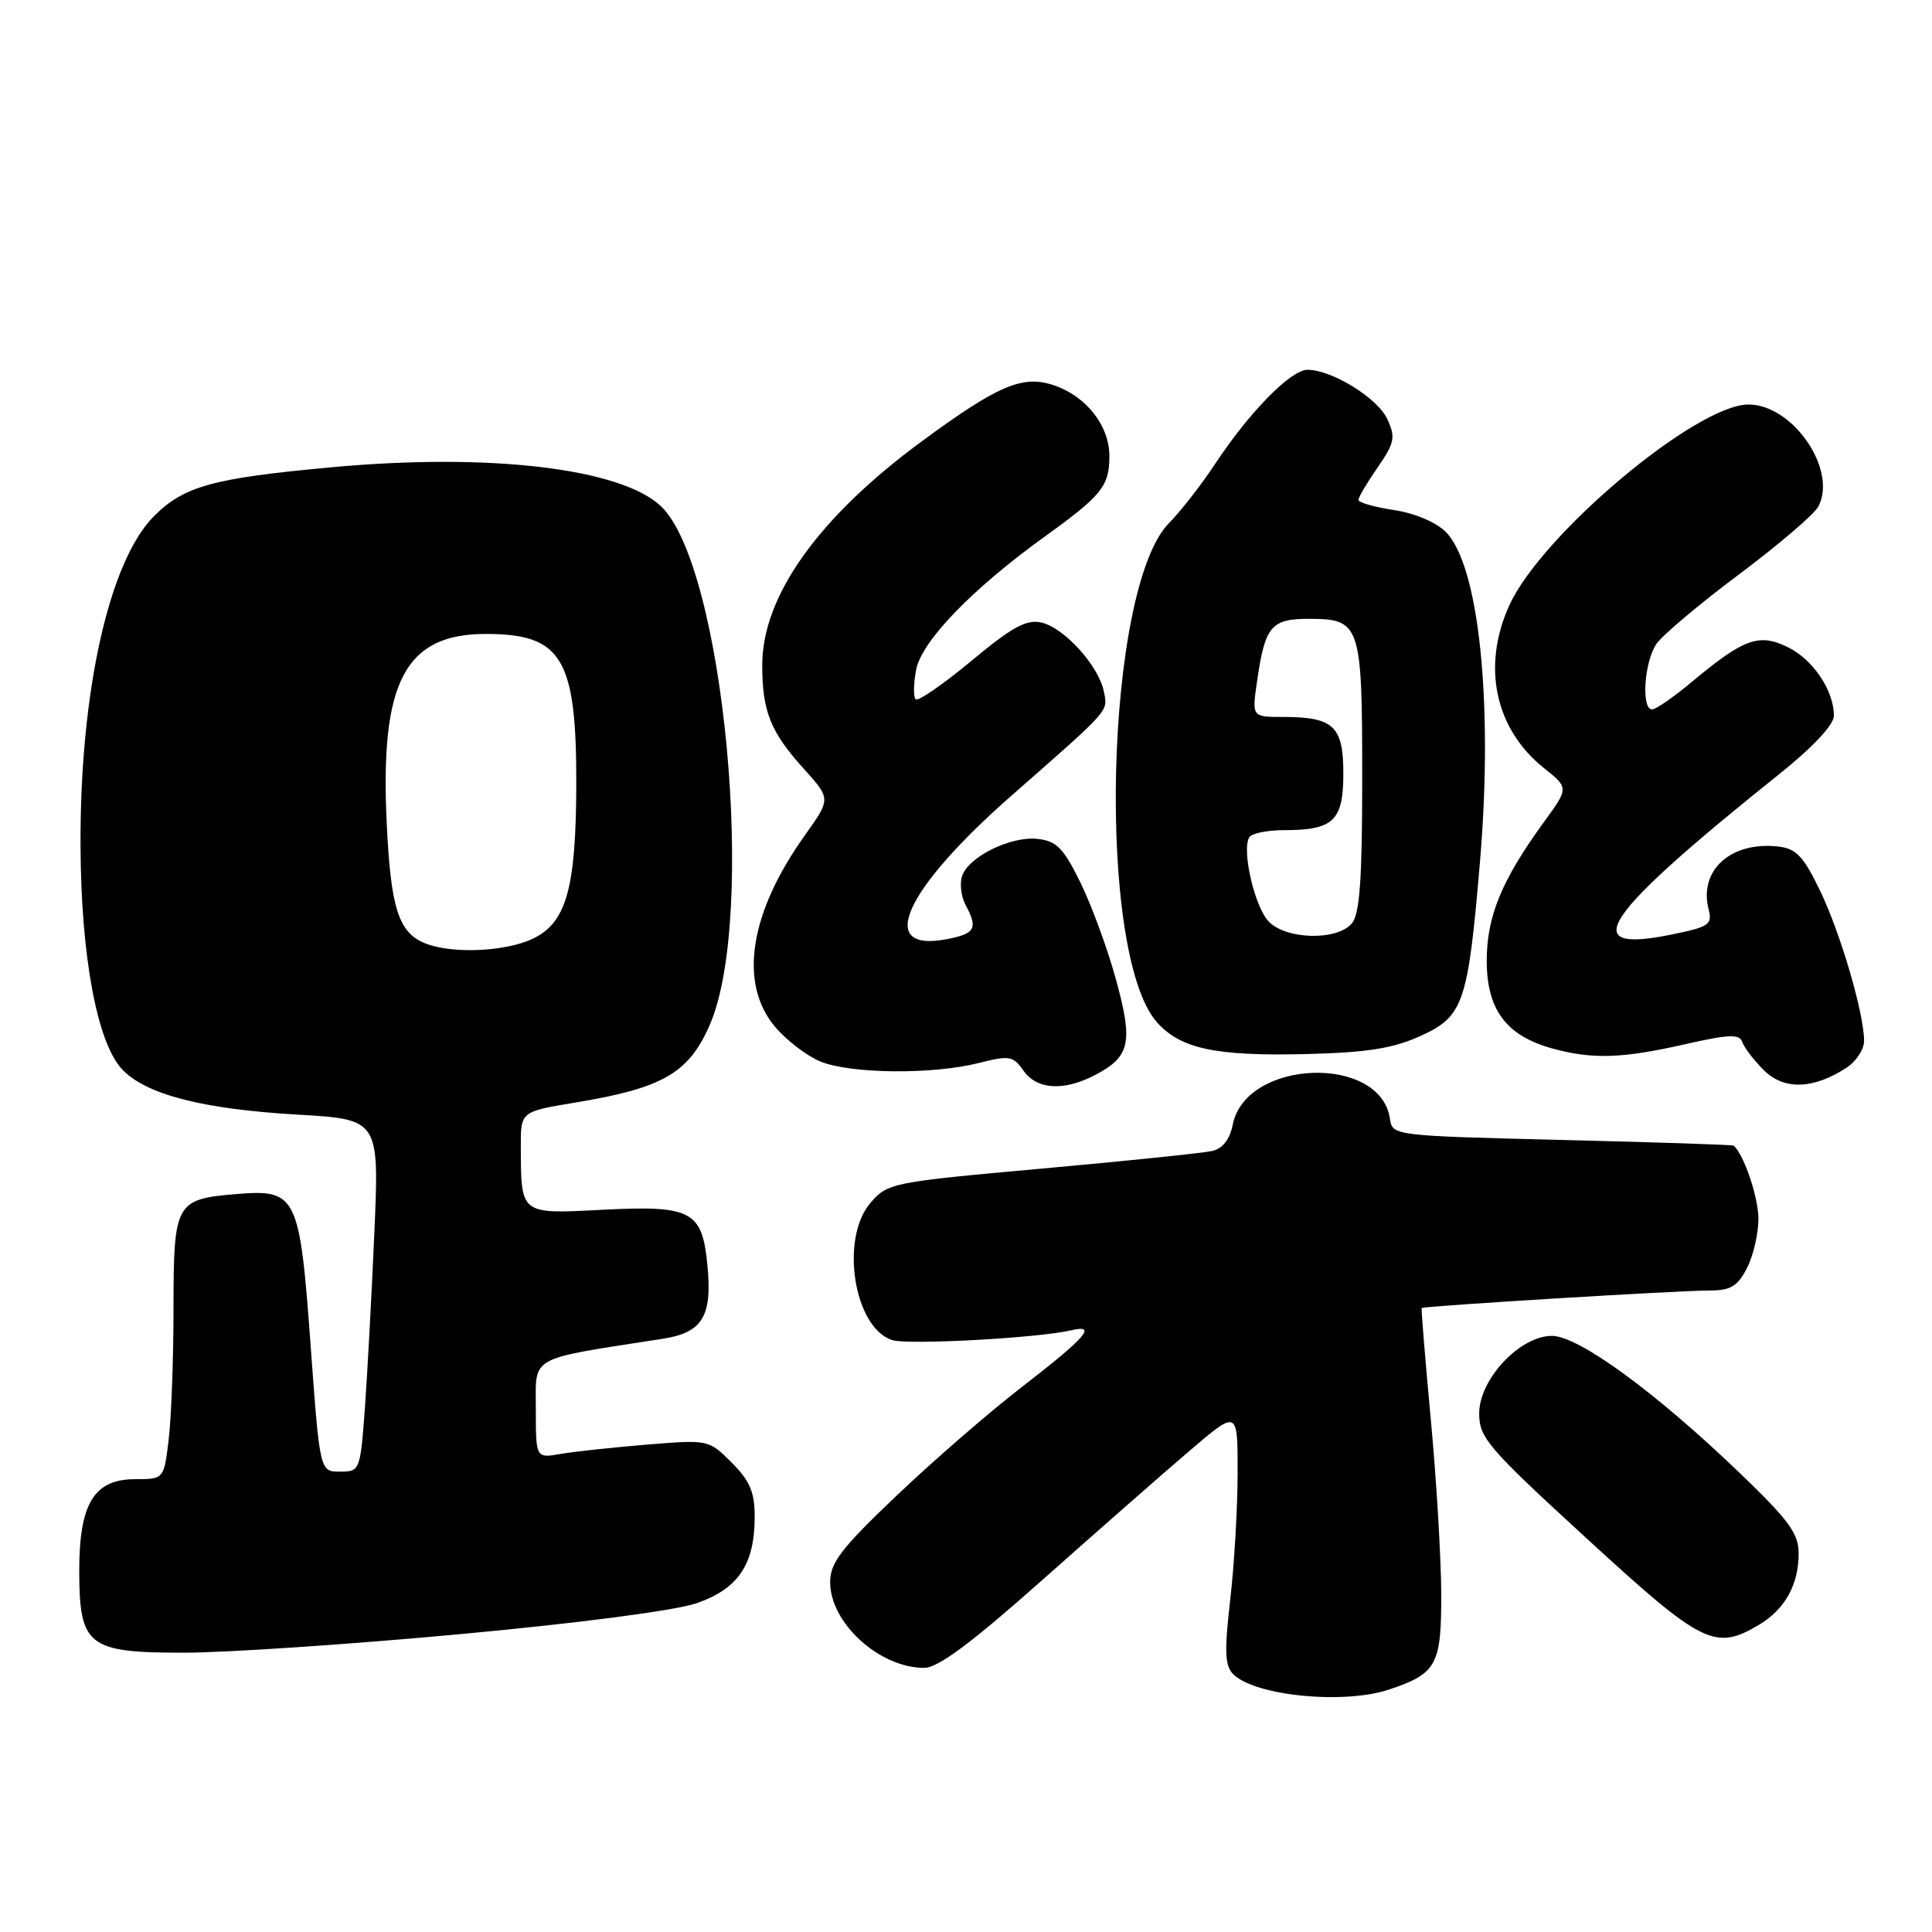 <?xml version="1.0" encoding="UTF-8" standalone="no"?>
<!DOCTYPE svg PUBLIC "-//W3C//DTD SVG 1.1//EN" "http://www.w3.org/Graphics/SVG/1.1/DTD/svg11.dtd" >
<svg xmlns="http://www.w3.org/2000/svg" xmlns:xlink="http://www.w3.org/1999/xlink" version="1.1" viewBox="0 0 256 256">
 <g >
 <path fill="currentColor"
d=" M 184.10 223.86 C 190.40 221.74 191.00 220.61 190.97 211.10 C 190.95 206.37 190.33 195.97 189.58 188.00 C 188.84 180.03 188.30 173.42 188.38 173.32 C 188.59 173.06 222.37 171.00 226.44 171.00 C 229.31 171.00 230.22 170.47 231.47 168.05 C 232.31 166.43 233.00 163.48 233.00 161.50 C 233.00 158.66 231.10 153.03 229.72 151.80 C 229.60 151.69 219.38 151.35 207.00 151.05 C 184.68 150.50 184.50 150.48 184.18 148.27 C 182.96 139.68 165.09 140.32 163.35 149.01 C 162.95 150.98 162.01 152.20 160.62 152.51 C 159.46 152.78 149.31 153.83 138.09 154.84 C 118.13 156.64 117.62 156.74 115.34 159.39 C 111.27 164.12 113.15 175.96 118.23 177.57 C 120.32 178.24 137.61 177.29 141.90 176.28 C 145.48 175.43 143.96 177.17 135.19 183.95 C 130.96 187.22 123.56 193.65 118.75 198.23 C 111.44 205.19 110.00 207.07 110.00 209.65 C 110.00 215.06 116.52 221.00 122.46 221.00 C 124.30 221.00 128.69 217.73 138.26 209.23 C 145.54 202.76 154.31 195.06 157.75 192.13 C 164.00 186.80 164.00 186.80 163.99 195.15 C 163.99 199.74 163.55 207.32 163.01 211.98 C 162.22 218.82 162.30 220.73 163.41 221.84 C 166.30 224.72 178.09 225.88 184.10 223.86 Z  M 61.00 216.53 C 76.69 215.08 89.45 213.41 92.28 212.44 C 97.83 210.53 100.00 207.30 100.00 200.97 C 100.00 197.71 99.36 196.21 96.95 193.80 C 93.91 190.76 93.88 190.75 85.70 191.42 C 81.19 191.79 76.04 192.35 74.25 192.66 C 71.00 193.22 71.00 193.22 71.00 186.71 C 71.00 179.54 69.82 180.19 87.79 177.40 C 93.08 176.58 94.39 174.44 93.74 167.69 C 93.05 160.43 91.66 159.70 79.84 160.30 C 68.87 160.87 69.04 161.00 69.01 151.90 C 69.00 147.29 69.00 147.29 76.20 146.10 C 87.78 144.19 91.22 142.22 94.01 135.89 C 100.32 121.58 95.95 74.94 87.56 67.06 C 82.22 62.04 64.84 59.99 44.00 61.91 C 28.19 63.36 24.39 64.41 20.41 68.39 C 14.46 74.34 10.59 91.66 10.67 112.00 C 10.72 126.64 12.86 138.15 16.17 141.68 C 19.31 145.02 26.80 146.96 39.38 147.69 C 50.26 148.32 50.26 148.32 49.60 163.41 C 49.24 171.71 48.67 182.21 48.34 186.75 C 47.73 194.87 47.68 195.00 45.05 195.00 C 42.38 195.00 42.38 195.00 41.16 178.30 C 39.71 158.35 39.33 157.56 31.31 158.22 C 23.25 158.89 23.00 159.35 22.99 173.37 C 22.99 180.04 22.70 187.86 22.35 190.75 C 21.72 196.00 21.72 196.00 17.88 196.00 C 12.47 196.00 10.50 199.24 10.50 208.11 C 10.51 218.12 11.63 219.00 24.40 218.99 C 29.96 218.99 46.42 217.88 61.00 216.53 Z  M 233.02 215.33 C 236.50 213.27 238.33 210.00 238.33 205.84 C 238.33 203.19 237.04 201.43 230.42 195.08 C 219.32 184.43 209.16 177.02 205.65 177.01 C 201.40 177.00 196.00 182.75 196.00 187.29 C 196.00 190.51 197.13 191.83 210.25 203.86 C 225.55 217.91 227.23 218.75 233.02 215.33 Z  M 145.02 142.49 C 149.75 140.04 150.17 138.19 147.90 129.89 C 146.79 125.82 144.67 120.03 143.19 117.00 C 140.93 112.38 140.02 111.45 137.50 111.16 C 133.94 110.75 128.28 113.55 127.47 116.11 C 127.15 117.11 127.36 118.81 127.94 119.90 C 129.62 123.04 129.23 123.73 125.37 124.46 C 116.05 126.21 119.83 117.90 134.00 105.45 C 147.23 93.84 146.79 94.33 146.28 91.68 C 145.63 88.28 141.04 83.19 138.00 82.49 C 136.00 82.04 134.15 83.05 128.70 87.58 C 124.96 90.69 121.64 92.98 121.33 92.66 C 121.02 92.35 121.04 90.59 121.39 88.76 C 122.09 84.98 128.81 78.03 138.50 71.05 C 146.00 65.65 147.00 64.40 147.00 60.44 C 147.00 56.38 143.90 52.45 139.55 51.02 C 135.47 49.67 132.17 51.09 122.07 58.53 C 108.42 68.58 101.00 79.01 101.00 88.13 C 101.00 94.25 102.10 97.00 106.51 101.87 C 110.10 105.85 110.10 105.85 106.65 110.68 C 99.30 120.97 97.85 130.29 102.70 136.06 C 104.19 137.83 106.88 139.89 108.67 140.64 C 112.64 142.29 123.48 142.41 129.62 140.87 C 133.77 139.82 134.24 139.90 135.62 141.87 C 137.38 144.38 140.91 144.61 145.02 142.49 Z  M 244.70 141.46 C 245.96 140.63 247.00 139.04 247.00 137.93 C 247.00 134.29 243.87 123.61 241.16 118.00 C 238.97 113.47 238.00 112.44 235.64 112.17 C 229.38 111.46 225.10 115.28 226.39 120.44 C 226.92 122.54 226.50 122.82 221.29 123.87 C 208.86 126.37 212.22 121.42 235.75 102.58 C 240.26 98.97 243.00 96.04 243.00 94.84 C 243.00 91.48 240.22 87.36 236.85 85.73 C 233.04 83.88 231.05 84.61 224.07 90.44 C 221.73 92.40 219.40 94.00 218.91 94.00 C 217.44 94.00 217.87 87.63 219.50 85.30 C 220.33 84.12 225.26 79.97 230.47 76.08 C 235.67 72.18 240.38 68.16 240.93 67.14 C 243.52 62.29 237.58 53.60 231.68 53.60 C 224.77 53.60 204.25 70.84 199.99 80.21 C 196.32 88.29 198.09 96.60 204.59 101.78 C 207.88 104.40 207.88 104.40 204.56 108.95 C 198.99 116.61 197.00 121.43 197.00 127.31 C 197.00 133.77 199.58 137.23 205.63 138.91 C 210.96 140.39 214.91 140.27 223.26 138.37 C 229.09 137.05 230.50 136.99 230.86 138.07 C 231.10 138.79 232.38 140.47 233.71 141.80 C 236.38 144.47 240.29 144.35 244.70 141.46 Z  M 188.18 137.29 C 193.94 134.69 194.52 132.97 196.12 114.00 C 197.87 93.07 195.97 74.88 191.57 70.48 C 190.28 69.19 187.44 67.99 184.69 67.58 C 182.11 67.19 180.00 66.59 180.00 66.24 C 180.00 65.89 181.14 63.96 182.54 61.94 C 184.79 58.69 184.94 57.96 183.84 55.56 C 182.57 52.76 176.49 49.00 173.24 49.00 C 171.04 49.00 165.52 54.63 160.99 61.50 C 159.17 64.25 156.44 67.76 154.91 69.30 C 146.39 77.90 145.23 126.47 153.33 135.49 C 156.46 138.97 161.10 139.96 173.00 139.67 C 181.15 139.47 184.55 138.93 188.18 137.29 Z  M 56.32 124.99 C 52.81 123.58 51.77 120.33 51.24 109.03 C 50.35 90.32 53.67 84.00 64.39 84.00 C 74.47 84.00 76.40 87.22 76.36 104.00 C 76.32 117.75 75.04 122.28 70.59 124.39 C 66.94 126.12 59.86 126.42 56.32 124.99 Z  M 168.15 122.15 C 166.27 120.27 164.49 112.64 165.54 110.94 C 165.86 110.42 167.92 110.00 170.12 110.00 C 176.70 110.00 178.00 108.76 178.00 102.50 C 178.00 96.21 176.71 95.00 170.00 95.00 C 165.88 95.00 165.88 95.00 166.57 90.25 C 167.62 82.97 168.43 82.00 173.41 82.00 C 180.27 82.00 180.50 82.68 180.50 103.00 C 180.50 116.52 180.18 121.08 179.13 122.35 C 177.22 124.65 170.53 124.53 168.15 122.15 Z "/>
</g>
</svg>